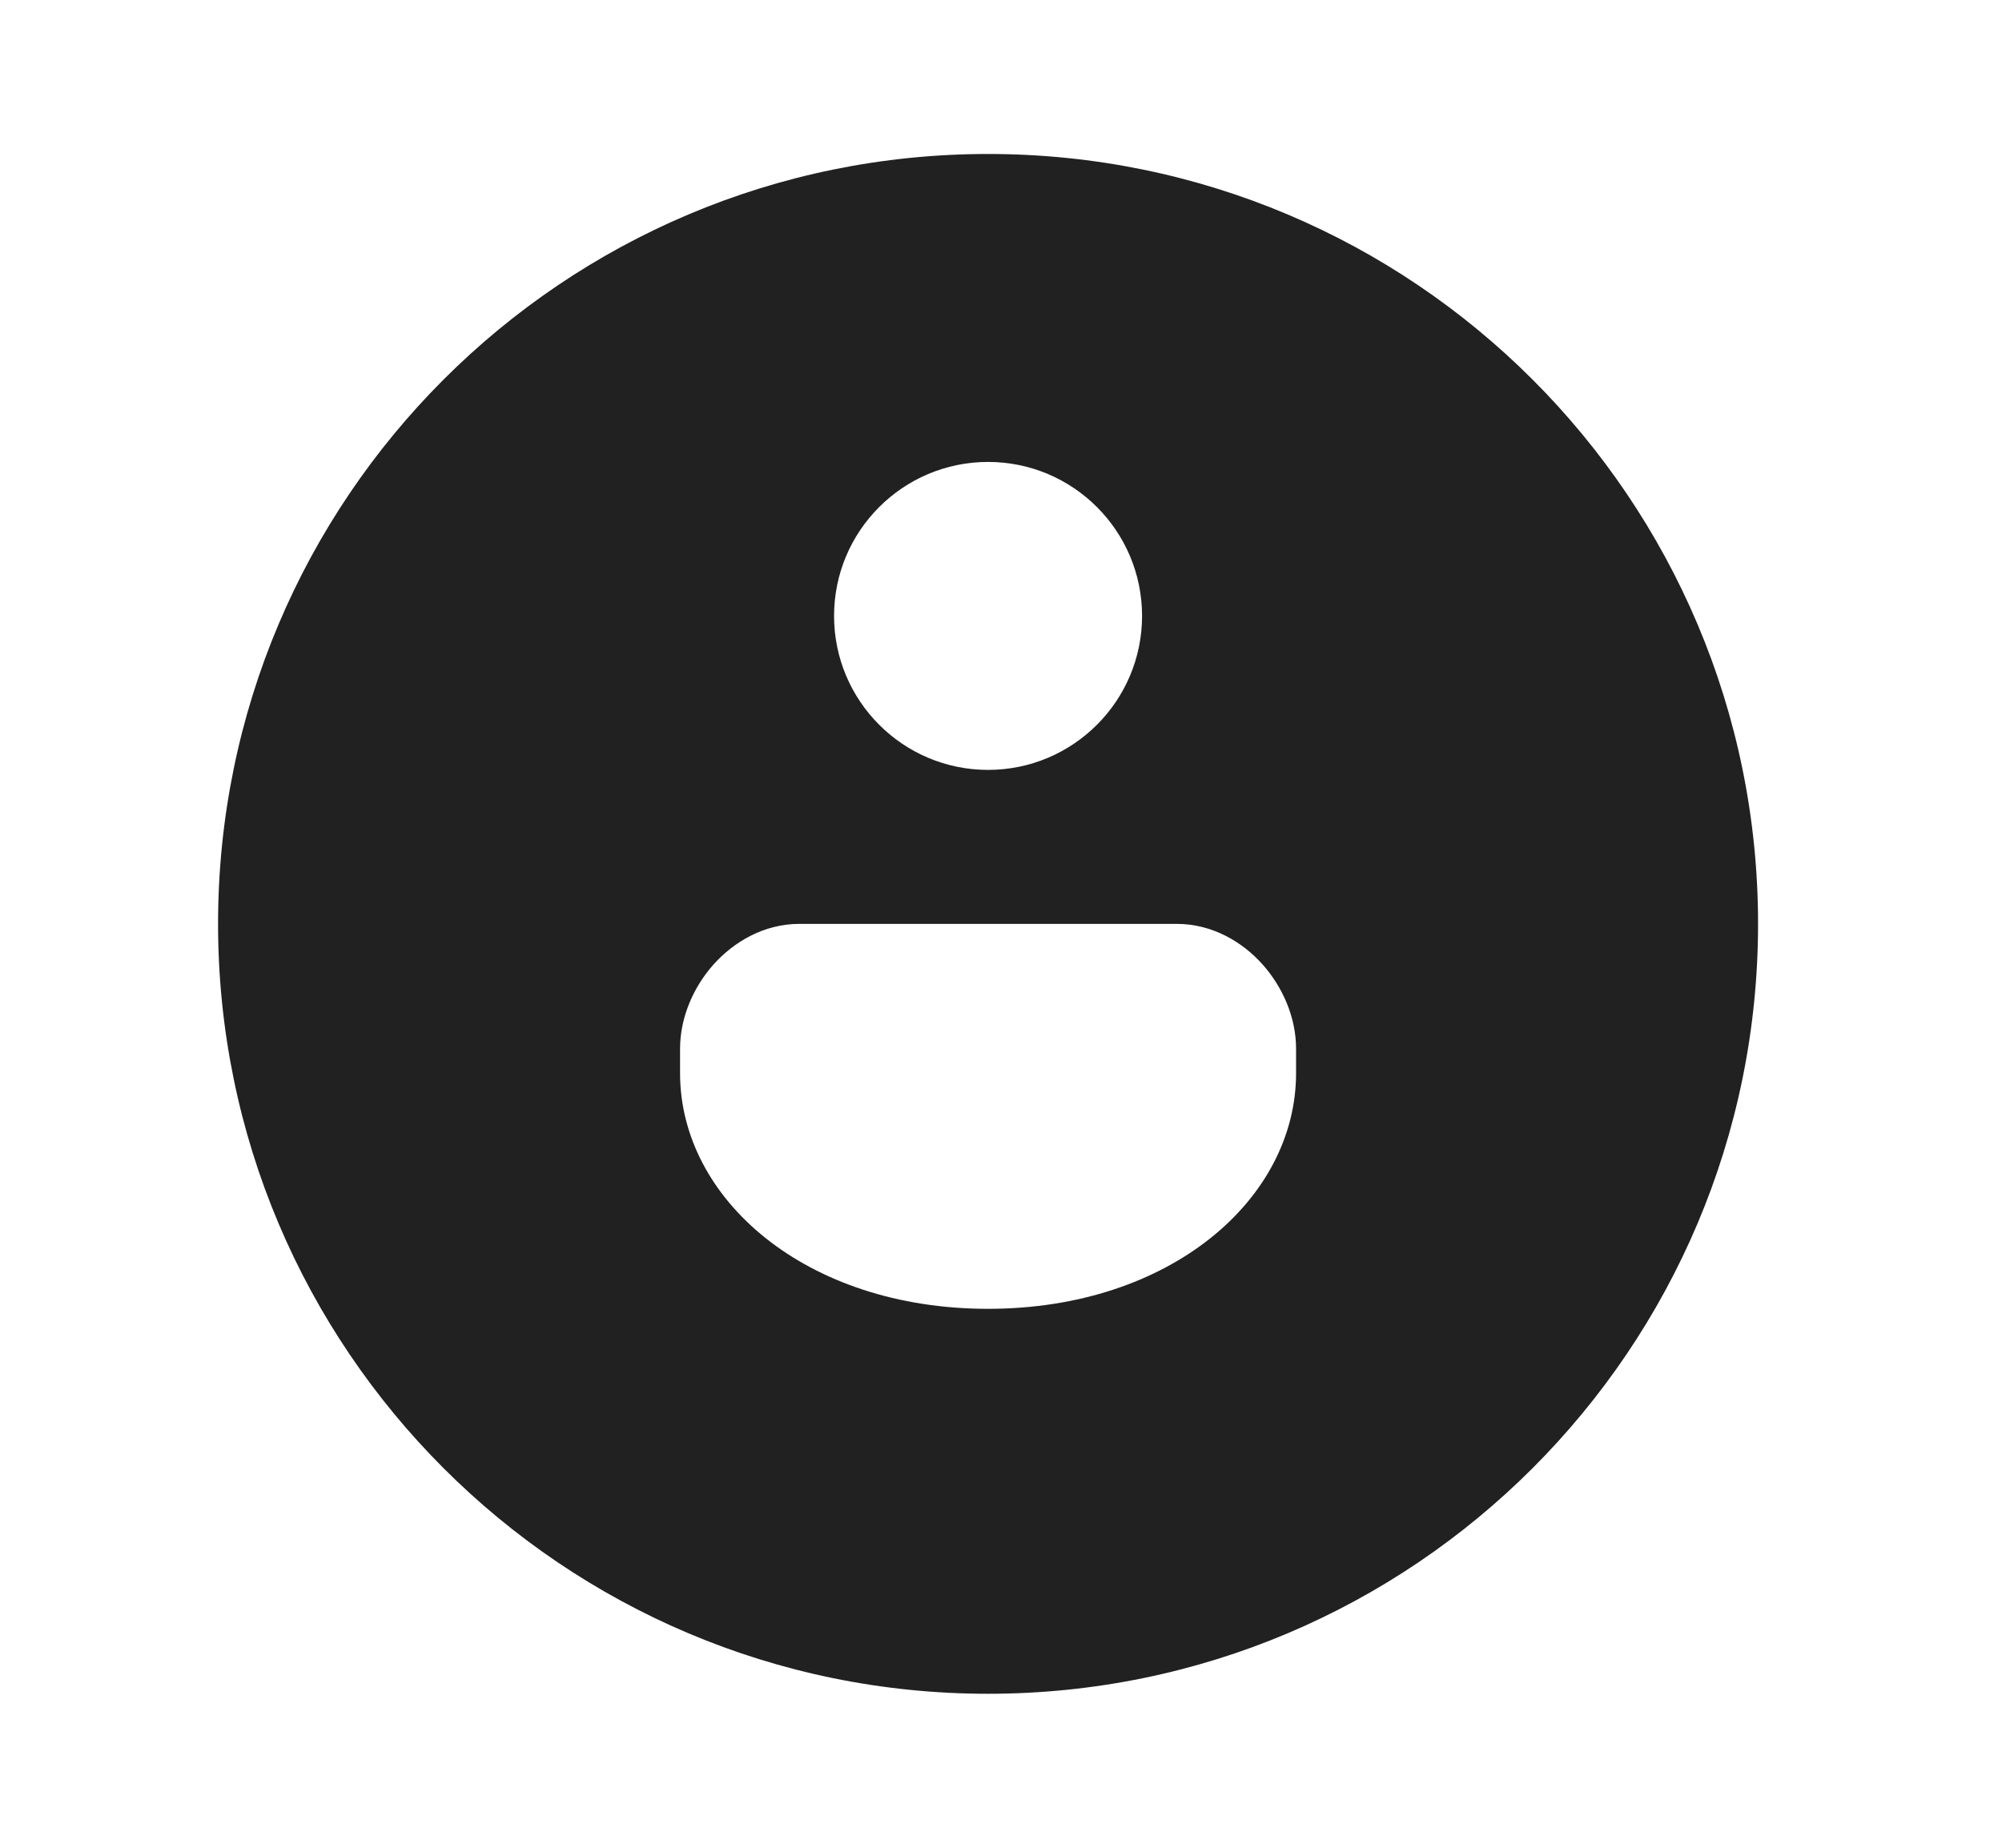 <svg width="13" height="12" viewBox="0 0 13 12" fill="none" xmlns="http://www.w3.org/2000/svg">
<path d="M11.416 6C11.416 8.761 9.177 11 6.416 11C3.655 11 1.416 8.761 1.416 6C1.416 3.239 3.655 1 6.416 1C9.177 1 11.416 3.239 11.416 6ZM4.633 6.264C4.503 6.41 4.416 6.608 4.416 6.81V6.97C4.416 7.787 5.233 8.5 6.416 8.5C7.599 8.5 8.416 7.787 8.416 6.97V6.81C8.416 6.608 8.329 6.41 8.199 6.264C8.069 6.118 7.873 6 7.641 6H5.191C4.959 6 4.764 6.118 4.633 6.264ZM6.416 5C6.968 5 7.416 4.552 7.416 4C7.416 3.448 6.968 3 6.416 3C5.864 3 5.416 3.448 5.416 4C5.416 4.552 5.864 5 6.416 5Z" fill="#212121"/>
</svg>
